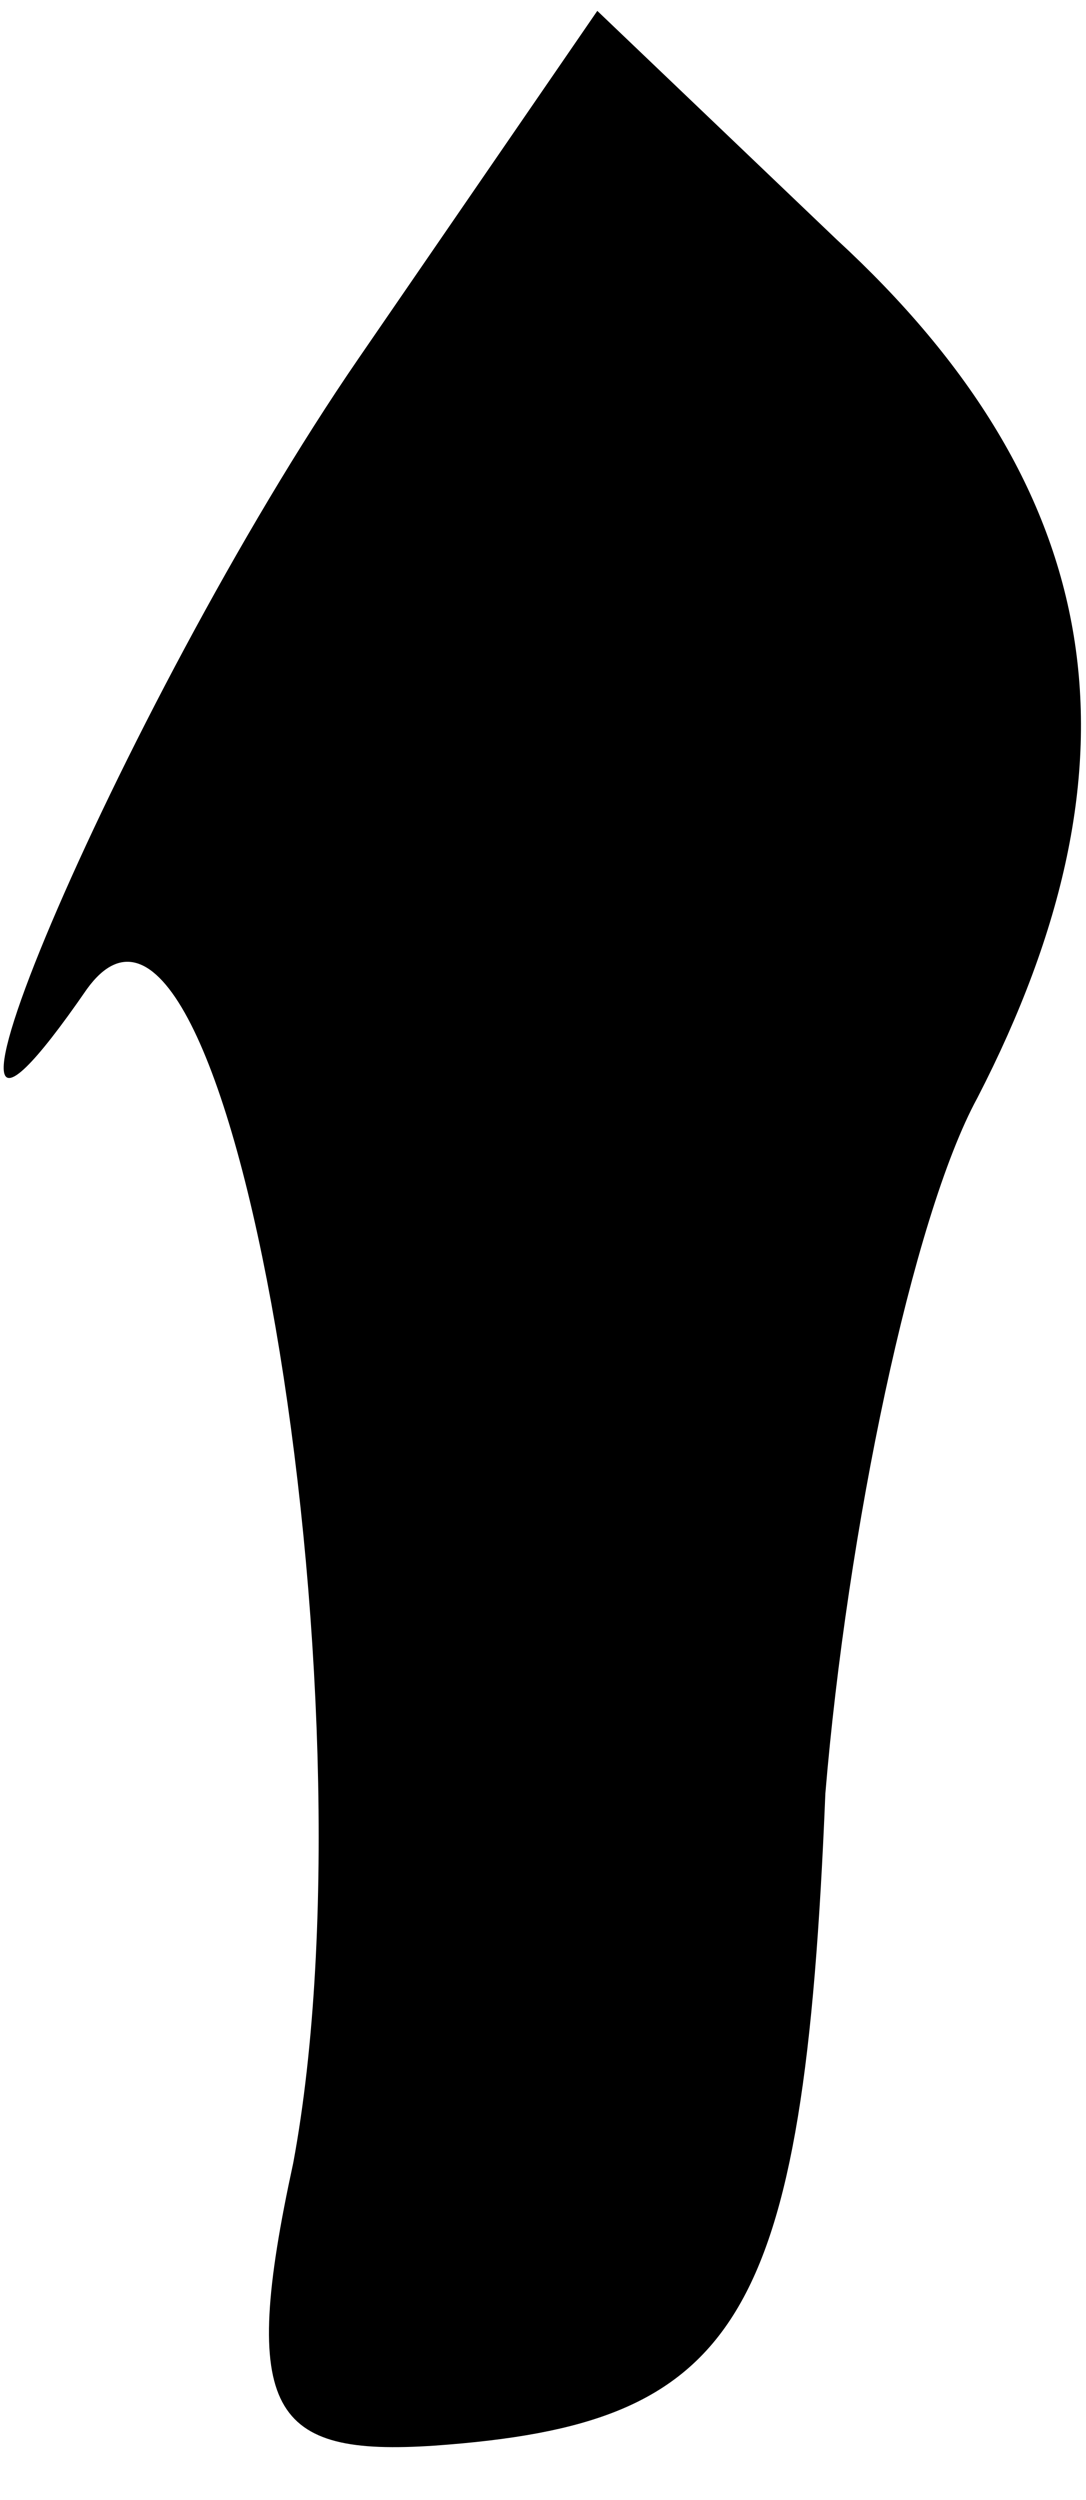 <?xml version="1.0" standalone="no"?>
<!DOCTYPE svg PUBLIC "-//W3C//DTD SVG 20010904//EN"
 "http://www.w3.org/TR/2001/REC-SVG-20010904/DTD/svg10.dtd">
<svg version="1.0" xmlns="http://www.w3.org/2000/svg"
 width="10pt" height="23pt" viewBox="0 0 10 23"
 preserveAspectRatio="xMidYMid meet">
<g transform="translate(0,23) scale(0.1,-0.1)"
fill="#000000" stroke="none">
<path fill="#000000" stroke="none" d="M33 197 c-22 -32 -45 -87 -25 -58 13
18 27 -65 19 -108 -5 -23 -2 -27 13 -26 28 2 34 11 36 60 2 24 8 53 14 64 16
31 12 56 -13 79 l-22 21 -22 -32z"/>
</g>
</svg>
